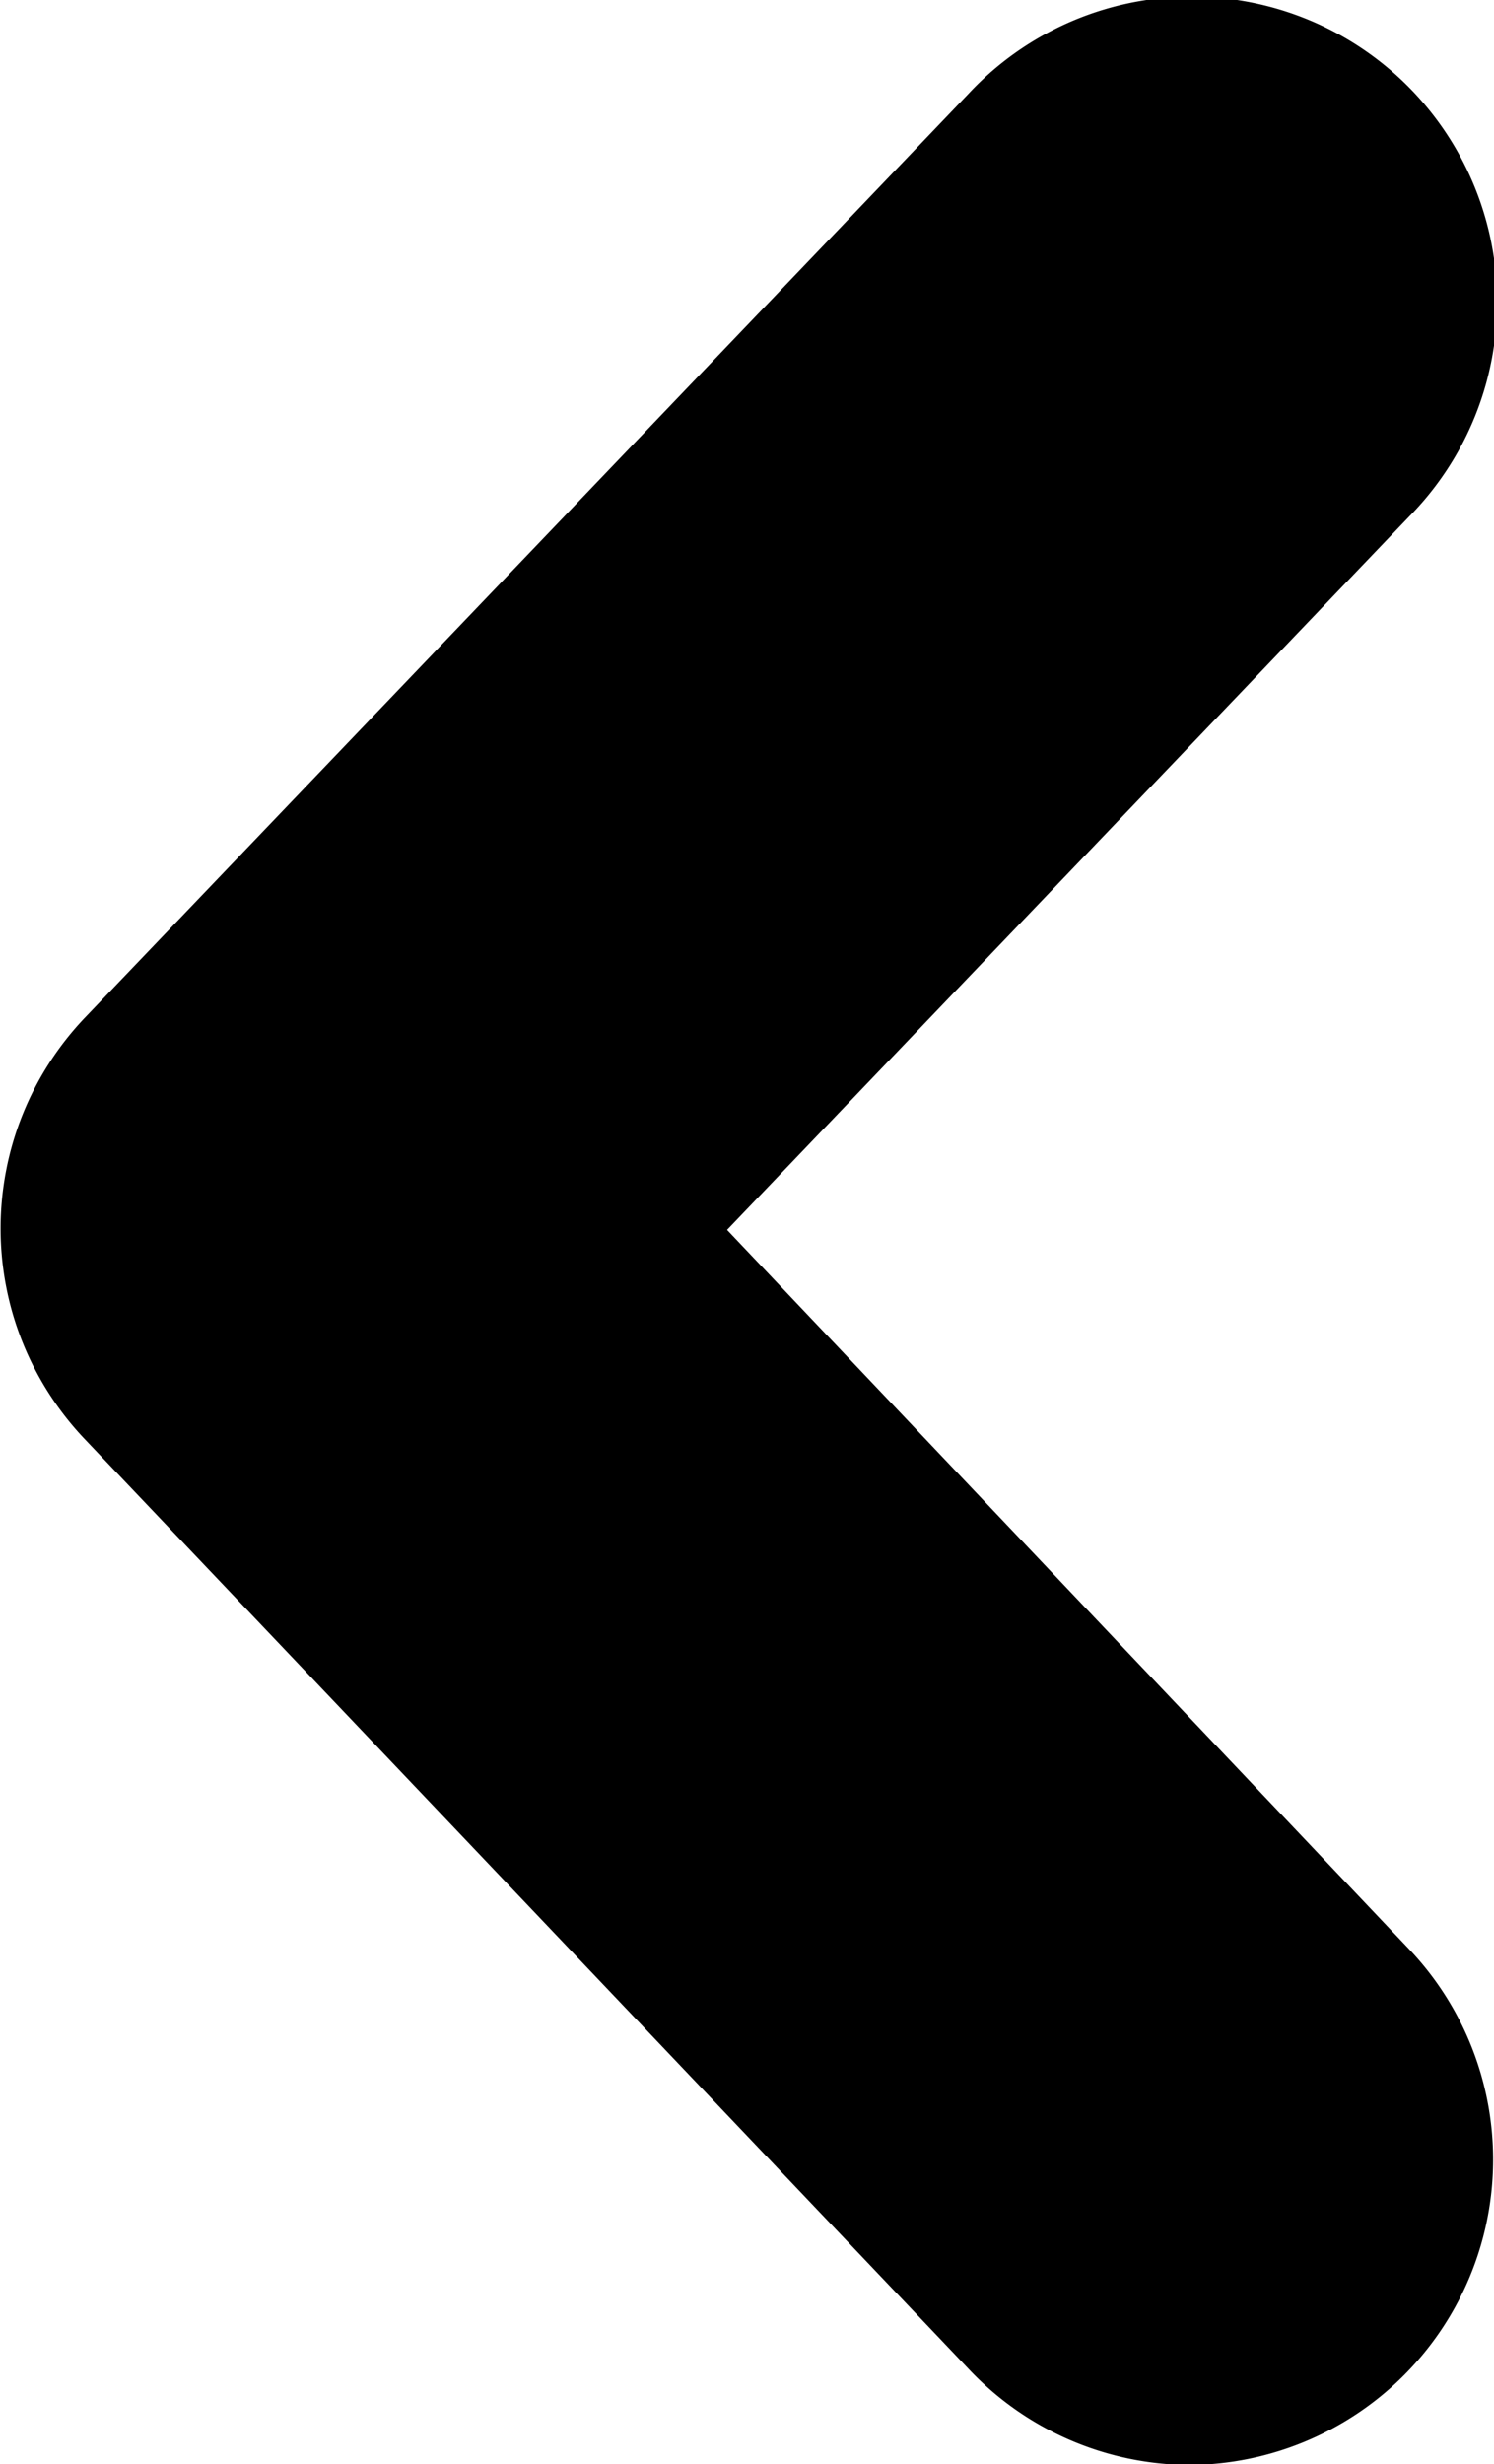 <svg xmlns="http://www.w3.org/2000/svg" width="7.457" height="12.296" viewBox="0 0 7.457 12.296">
  <path id="Path_192" data-name="Path 192" d="M14.989,12.3a1.524,1.524,0,0,0,1.1-2.573L12.684,6.137l3.405-3.56A1.524,1.524,0,1,0,13.887.47L9.477,5.08a1.525,1.525,0,0,0,0,2.1l4.41,4.638A1.523,1.523,0,0,0,14.989,12.3Z" transform="translate(-9.055 0)"/>
</svg>
